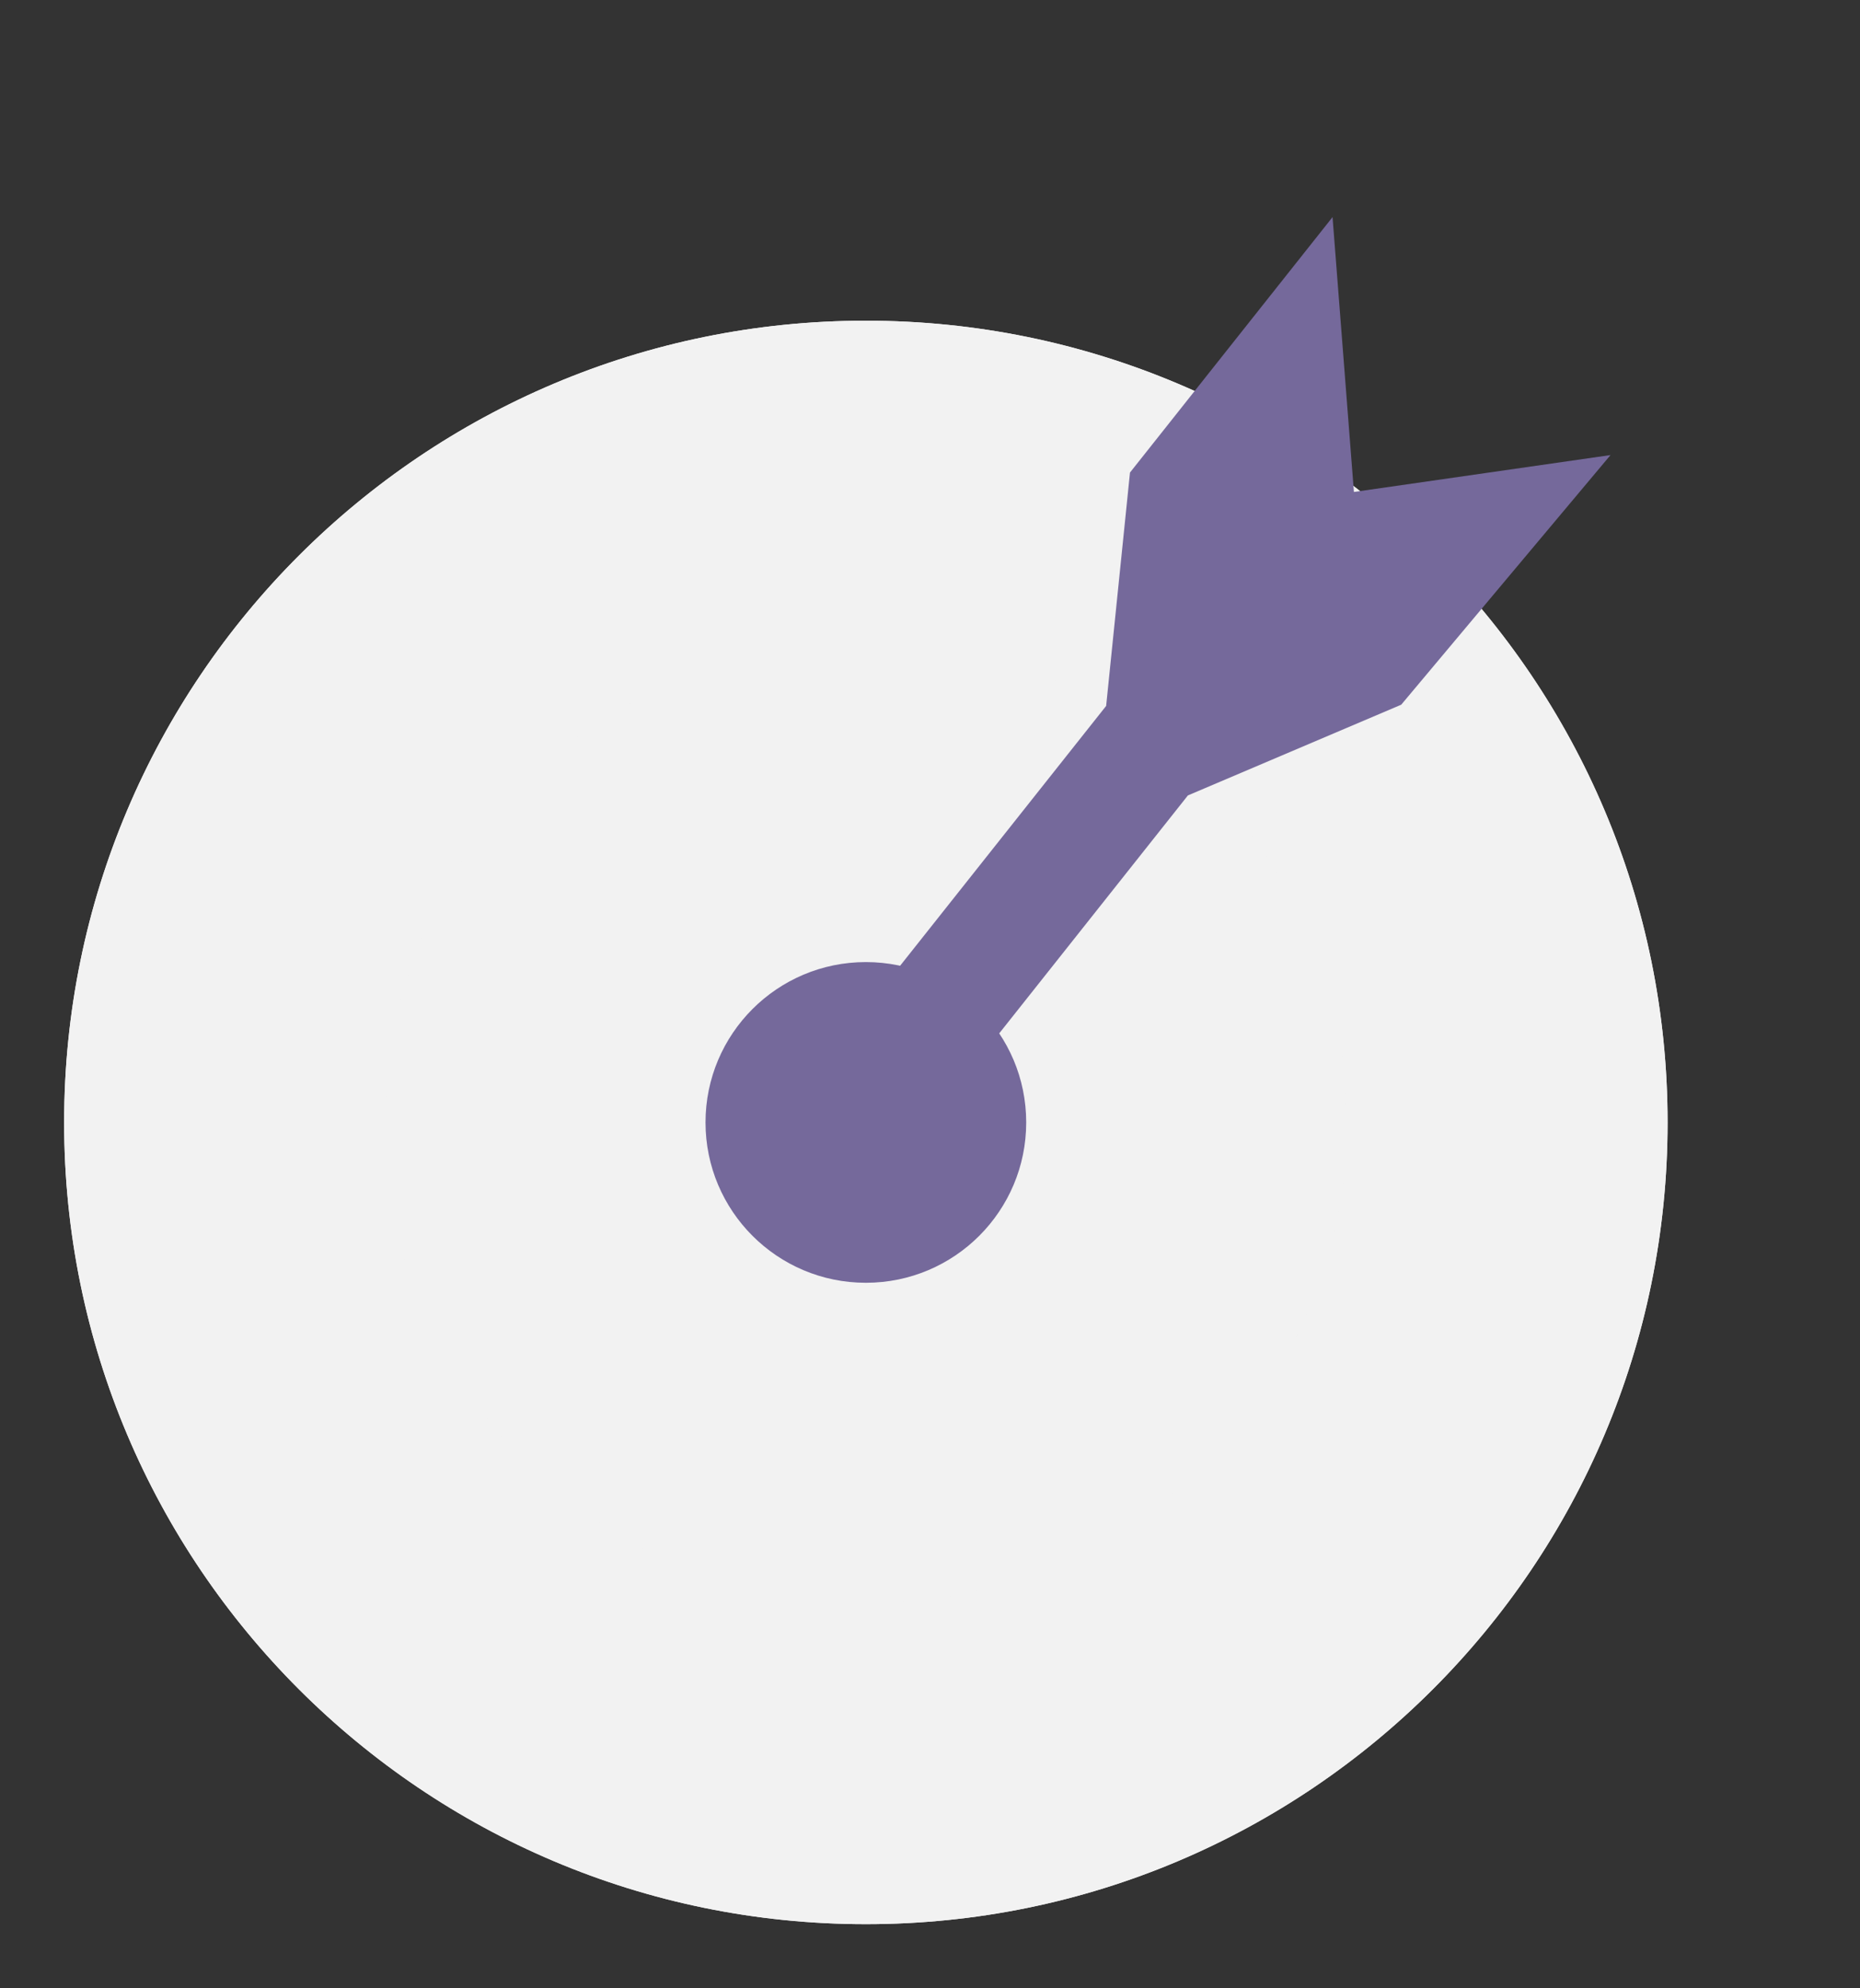 <svg width="116" height="124" viewBox="0 0 116 124" version="1.1" xmlns="http://www.w3.org/2000/svg" xmlns:xlink="http://www.w3.org/1999/xlink">
<rect x="0" y="0" width="116" height="124" fill="#333333" stroke="none"/>
<title>Group</title>
<desc>Created using Figma</desc>
<g id="Canvas" transform="translate(432 508)">
<g id="Group">
<g id="Ellipse">
<use xlink:href="#path0_fill" transform="translate(-428 -488)" fill="#F2F2F2"/>
<mask id="mask0_outline_out">
<rect id="mask0_outline_inv" fill="white" x="-4" y="-4" width="108" height="108" transform="translate(-428 -488)"/>
<use xlink:href="#path0_fill" fill="#75699b" transform="translate(-428 -488)"/>
</mask>
<g mask="url(#mask0_outline_out)">
<use xlink:href="#path1_stroke_2x" transform="translate(-428 -488)" fill="#F2F2F2"/>
</g>
</g>
<g id="Ellipse">
<use xlink:href="#path0_fill" transform="translate(-428 -488)" fill="#F2F2F2"/>
<mask id="mask1_outline_ins">
<use xlink:href="#path0_fill" fill="white" transform="translate(-428 -488)"/>
</mask>
<g mask="url(#mask1_outline_ins)">
<use xlink:href="#path2_stroke_2x" fill="#75699b" transform="translate(-428 -488)"/>
</g>
</g>
<g id="Ellipse">
<use xlink:href="#path3_fill" transform="translate(-408 -468)" fill="#F2F2F2"/>
<mask id="mask2_outline_ins">
<use xlink:href="#path3_fill" fill="white" transform="translate(-408 -468)"/>
</mask>
<g mask="url(#mask2_outline_ins)">
<use xlink:href="#path4_stroke_2x" fill="#75699b" transform="translate(-408 -468)"/>
</g>
</g>
<g id="Vector 2">
<use xlink:href="#path5_fill" fill="#75699b" transform="matrix(0.995 -0.096 0.096 0.995 -387 -490.784)"/>
<mask id="mask3_outline_out">
<rect id="mask3_outline_inv" fill="white" x="-6" y="-11" width="71" height="74" transform="matrix(0.995 -0.096 0.096 0.995 -387 -490.784)"/>
<use xlink:href="#path5_fill" fill="#75699b" transform="matrix(0.995 -0.096 0.096 0.995 -387 -490.784)"/>
</mask>
<g mask="url(#mask3_outline_out)">
<use xlink:href="#path6_stroke_2x" transform="matrix(0.995 -0.096 0.096 0.995 -387 -490.784)" fill="#F2F2F2"/>
</g>
</g>
<g id="Ellipse">
<use xlink:href="#path7_fill" fill="#75699b" transform="translate(-388 -448)"/>
</g>
</g>
</g>
<defs>
<path id="path0_fill" d="M 100 50C 100 77.614 77.614 100 50 100C 22.386 100 0 77.614 0 50C 0 22.386 22.386 0 50 0C 77.614 0 100 22.386 100 50Z"/>
<path id="path1_stroke_2x" d="M 96 50C 96 75.405 75.405 96 50 96L 50 104C 79.823 104 104 79.823 104 50L 96 50ZM 50 96C 24.595 96 4 75.405 4 50L -4 50C -4 79.823 20.177 104 50 104L 50 96ZM 4 50C 4 24.595 24.595 4 50 4L 50 -4C 20.177 -4 -4 20.177 -4 50L 4 50ZM 50 4C 75.405 4 96 24.595 96 50L 104 50C 104 20.177 79.823 -4 50 -4L 50 4Z"/>
<path id="path2_stroke_2x" d="M 86 50C 86 69.882 69.882 86 50 86L 50 114C 85.346 114 114 85.346 114 50L 86 50ZM 50 86C 30.118 86 14 69.882 14 50L -14 50C -14 85.346 14.654 114 50 114L 50 86ZM 14 50C 14 30.118 30.118 14 50 14L 50 -14C 14.654 -14 -14 14.654 -14 50L 14 50ZM 50 14C 69.882 14 86 30.118 86 50L 114 50C 114 14.654 85.346 -14 50 -14L 50 14Z"/>
<path id="path3_fill" d="M 60 30C 60 46.569 46.569 60 30 60C 13.431 60 0 46.569 0 30C 0 13.431 13.431 0 30 0C 46.569 0 60 13.431 60 30Z"/>
<path id="path4_stroke_2x" d="M 46 30C 46 38.837 38.837 46 30 46L 30 74C 54.3 74 74 54.3 74 30L 46 30ZM 30 46C 21.163 46 14 38.837 14 30L -14 30C -14 54.3 5.699 74 30 74L 30 46ZM 14 30C 14 21.163 21.163 14 30 14L 30 -14C 5.699 -14 -14 5.699 -14 30L 14 30ZM 30 14C 38.837 14 46 21.163 46 30L 74 30C 74 5.699 54.3 -14 30 -14L 30 14Z"/>
<path id="path5_fill" d="M 25.849 35.047L 5.183 56.504L 0 51.123L 21.308 28.999L 24.187 14.649L 38.296 6.77896e-06L 37.977 17.197L 54.133 16.443L 39.639 30.692L 25.849 35.047Z"/>
<path id="path6_stroke_2x" d="M 5.183 56.504L 2.302 59.279L 5.183 62.27L 8.064 59.279L 5.183 56.504ZM 25.849 35.047L 24.645 31.232L 23.674 31.539L 22.968 32.272L 25.849 35.047ZM 39.639 30.692L 40.843 34.507L 41.759 34.218L 42.443 33.545L 39.639 30.692ZM 54.133 16.443L 56.937 19.295L 64.4 11.959L 53.947 12.447L 54.133 16.443ZM 37.977 17.197L 33.978 17.123L 33.898 21.392L 38.163 21.193L 37.977 17.197ZM 38.296 6.77896e-06L 42.296 0.074L 42.485 -10.115L 35.415 -2.775L 38.296 6.77896e-06ZM 24.187 14.649L 21.306 11.874L 20.495 12.716L 20.265 13.862L 24.187 14.649ZM 21.308 28.999L 24.189 31.774L 25 30.932L 25.23 29.786L 21.308 28.999ZM 0 51.123L -2.881 48.348L -5.554 51.123L -2.881 53.897L 0 51.123ZM 8.064 59.279L 28.73 37.822L 22.968 32.272L 2.302 53.729L 8.064 59.279ZM 27.054 38.861L 40.843 34.507L 38.434 26.878L 24.645 31.232L 27.054 38.861ZM 42.443 33.545L 56.937 19.295L 51.329 13.591L 36.835 27.84L 42.443 33.545ZM 53.947 12.447L 37.79 13.202L 38.163 21.193L 54.32 20.439L 53.947 12.447ZM 41.976 17.272L 42.296 0.074L 34.297 -0.074L 33.978 17.123L 41.976 17.272ZM 35.415 -2.775L 21.306 11.874L 27.068 17.424L 41.177 2.775L 35.415 -2.775ZM 20.265 13.862L 17.386 28.212L 25.23 29.786L 28.109 15.436L 20.265 13.862ZM 18.427 26.224L -2.881 48.348L 2.881 53.897L 24.189 31.774L 18.427 26.224ZM -2.881 53.897L 2.302 59.279L 8.064 53.729L 2.881 48.348L -2.881 53.897Z"/>
<path id="path7_fill" d="M 20 10C 20 15.523 15.523 20 10 20C 4.477 20 0 15.523 0 10C 0 4.477 4.477 0 10 0C 15.523 0 20 4.477 20 10Z"/>
</defs>
</svg>
